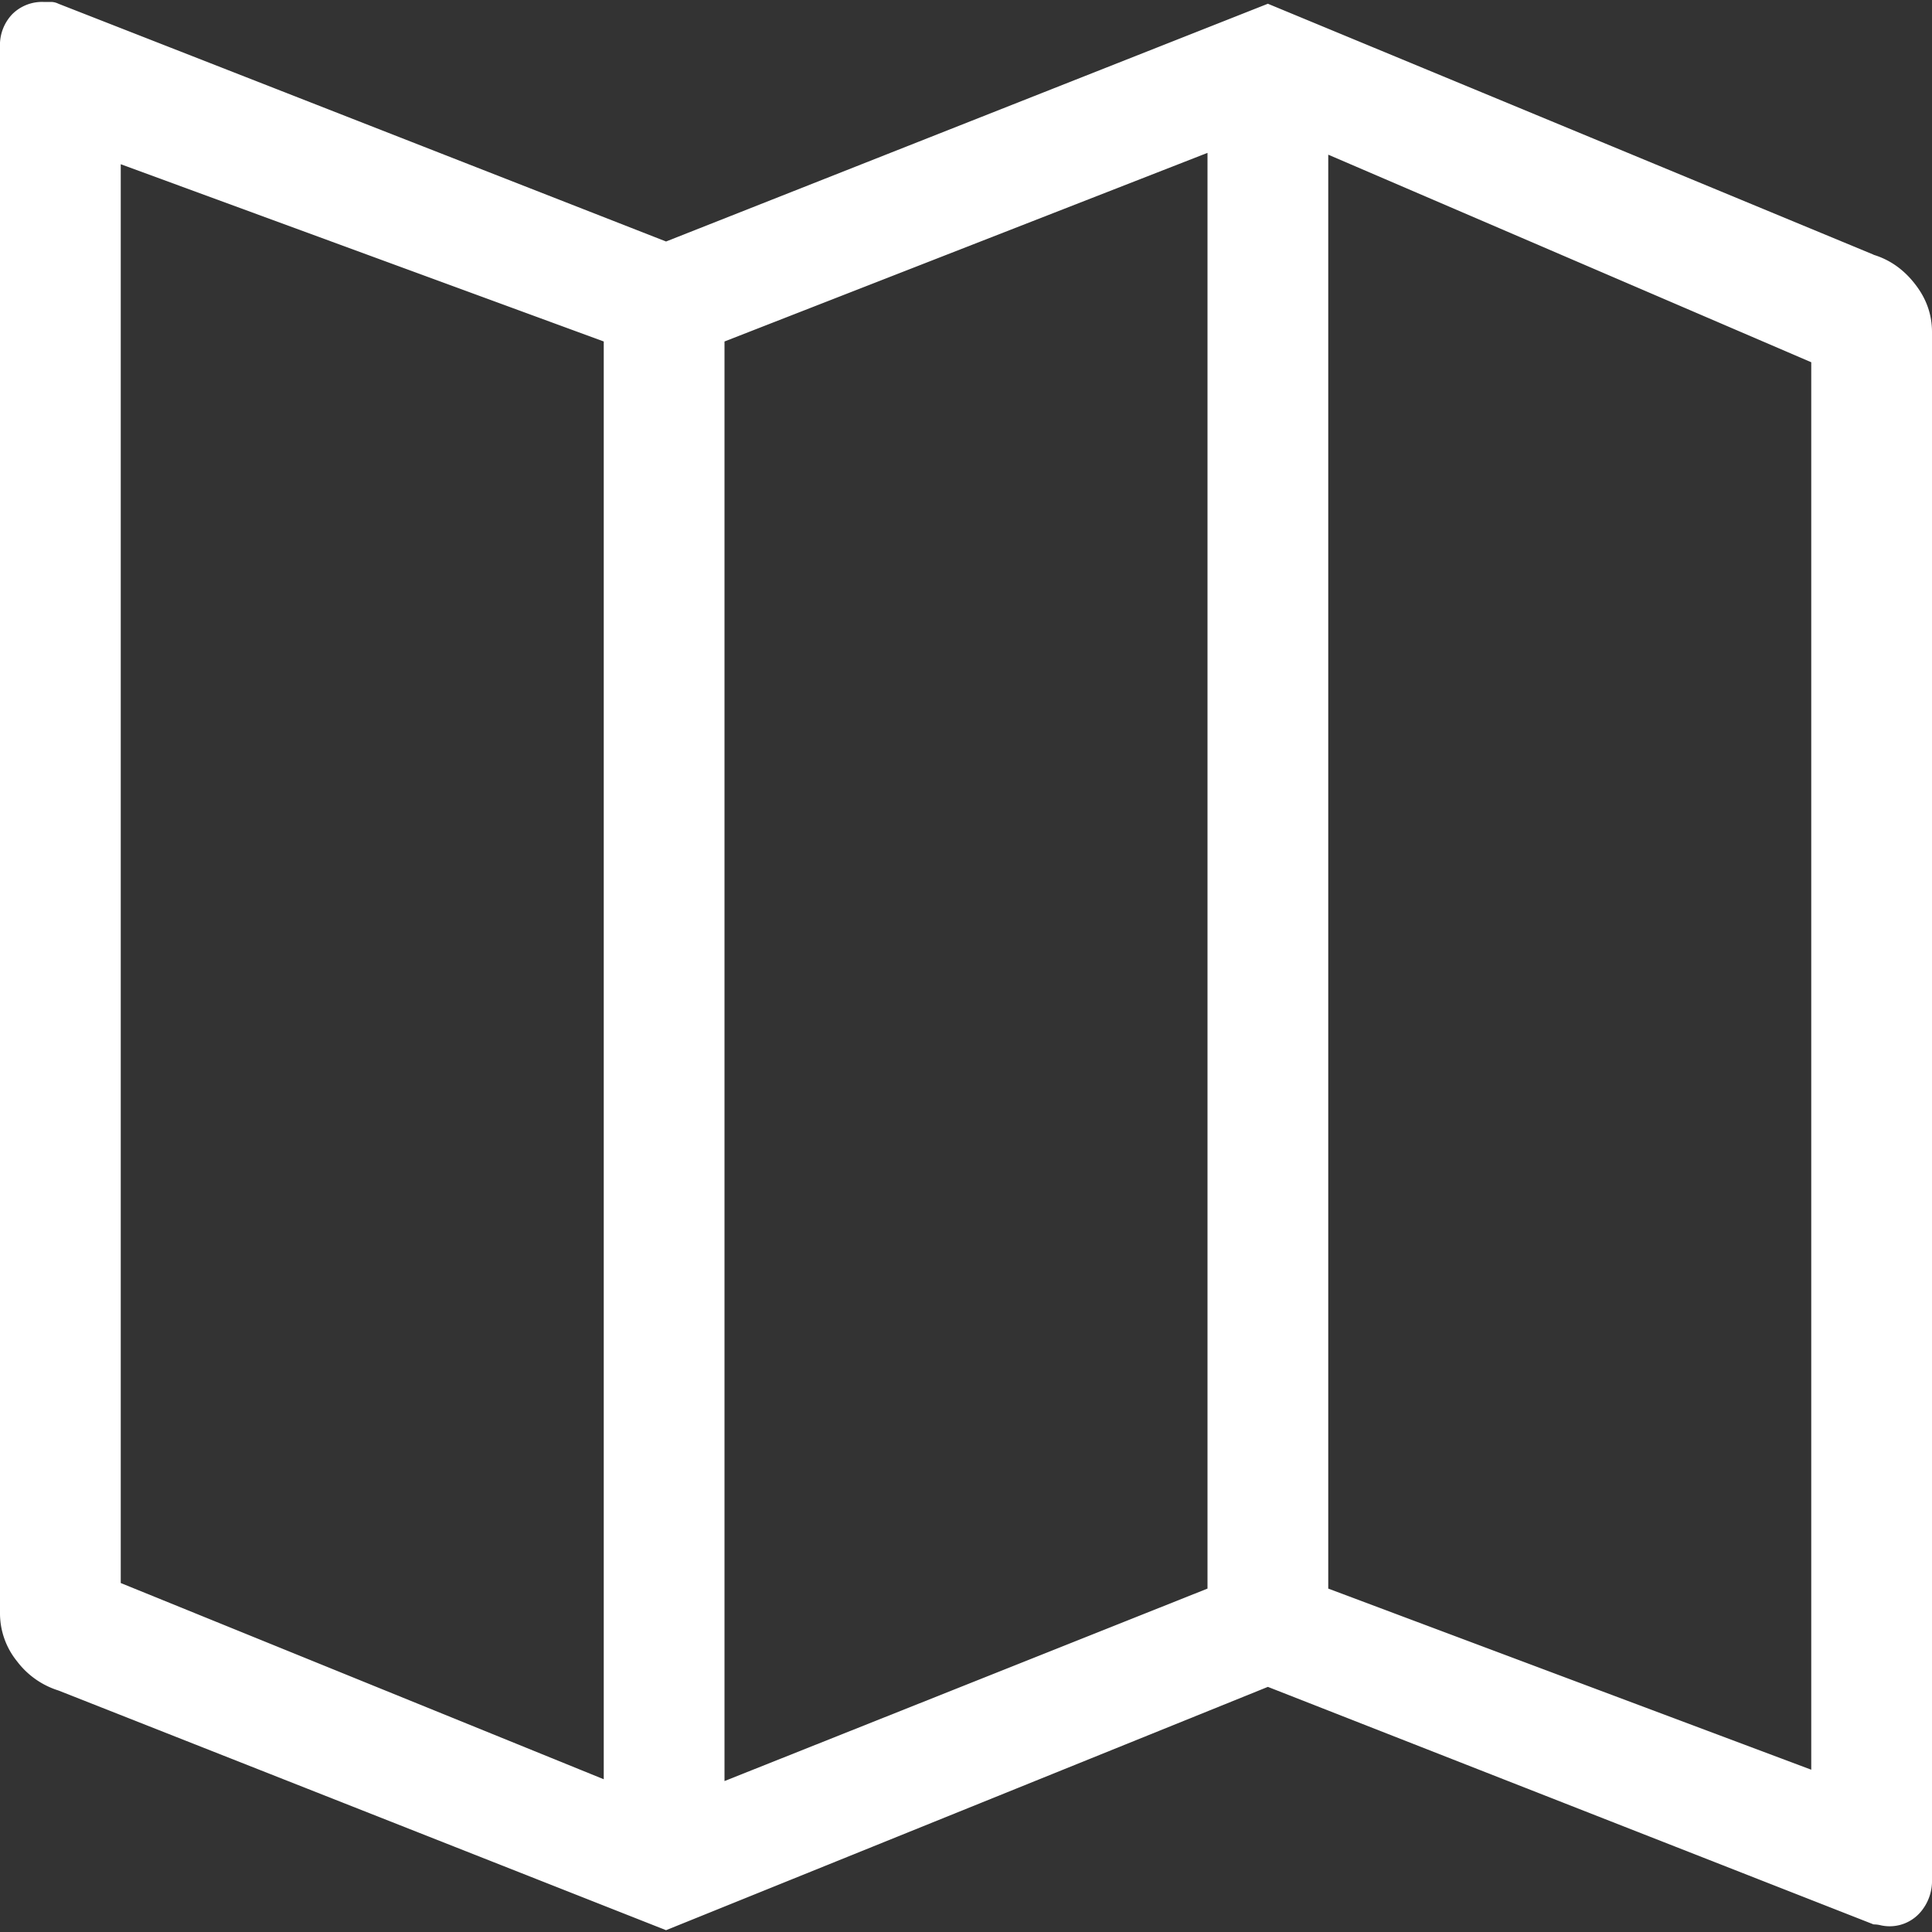 <?xml version="1.0" encoding="UTF-8"?>
<svg xmlns="http://www.w3.org/2000/svg" width="16" height="16" viewBox="0 0 16 16">
    <rect x="0" y="0" width="16" height="16" fill="#333333" stroke="none"/>
    <path fill="#FFF" fill-rule="evenodd" d="M15.516 2.11c.135.041.25.122.343.242.094.12.141.252.141.398v12.813a.397.397 0 0 1-.102.28.337.337 0 0 1-.32.102.257.257 0 0 0-.062-.008L10.5 13.97l-4.984 2.015L.484 14a.687.687 0 0 1-.343-.242.631.631 0 0 1-.141-.399V.391A.37.37 0 0 1 .102.117.35.35 0 0 1 .359.016h.063c.02 0 .042.005.062.015L5.516 2 10.5.031l5.016 2.078zM6 2.827V14.75l4-1.594V1.266L6 2.828zM1 1.36v11.75l4 1.625V2.828L1 1.36zm14 13.297V3l-4-1.719v11.875l4 1.5z"/>
</svg>
